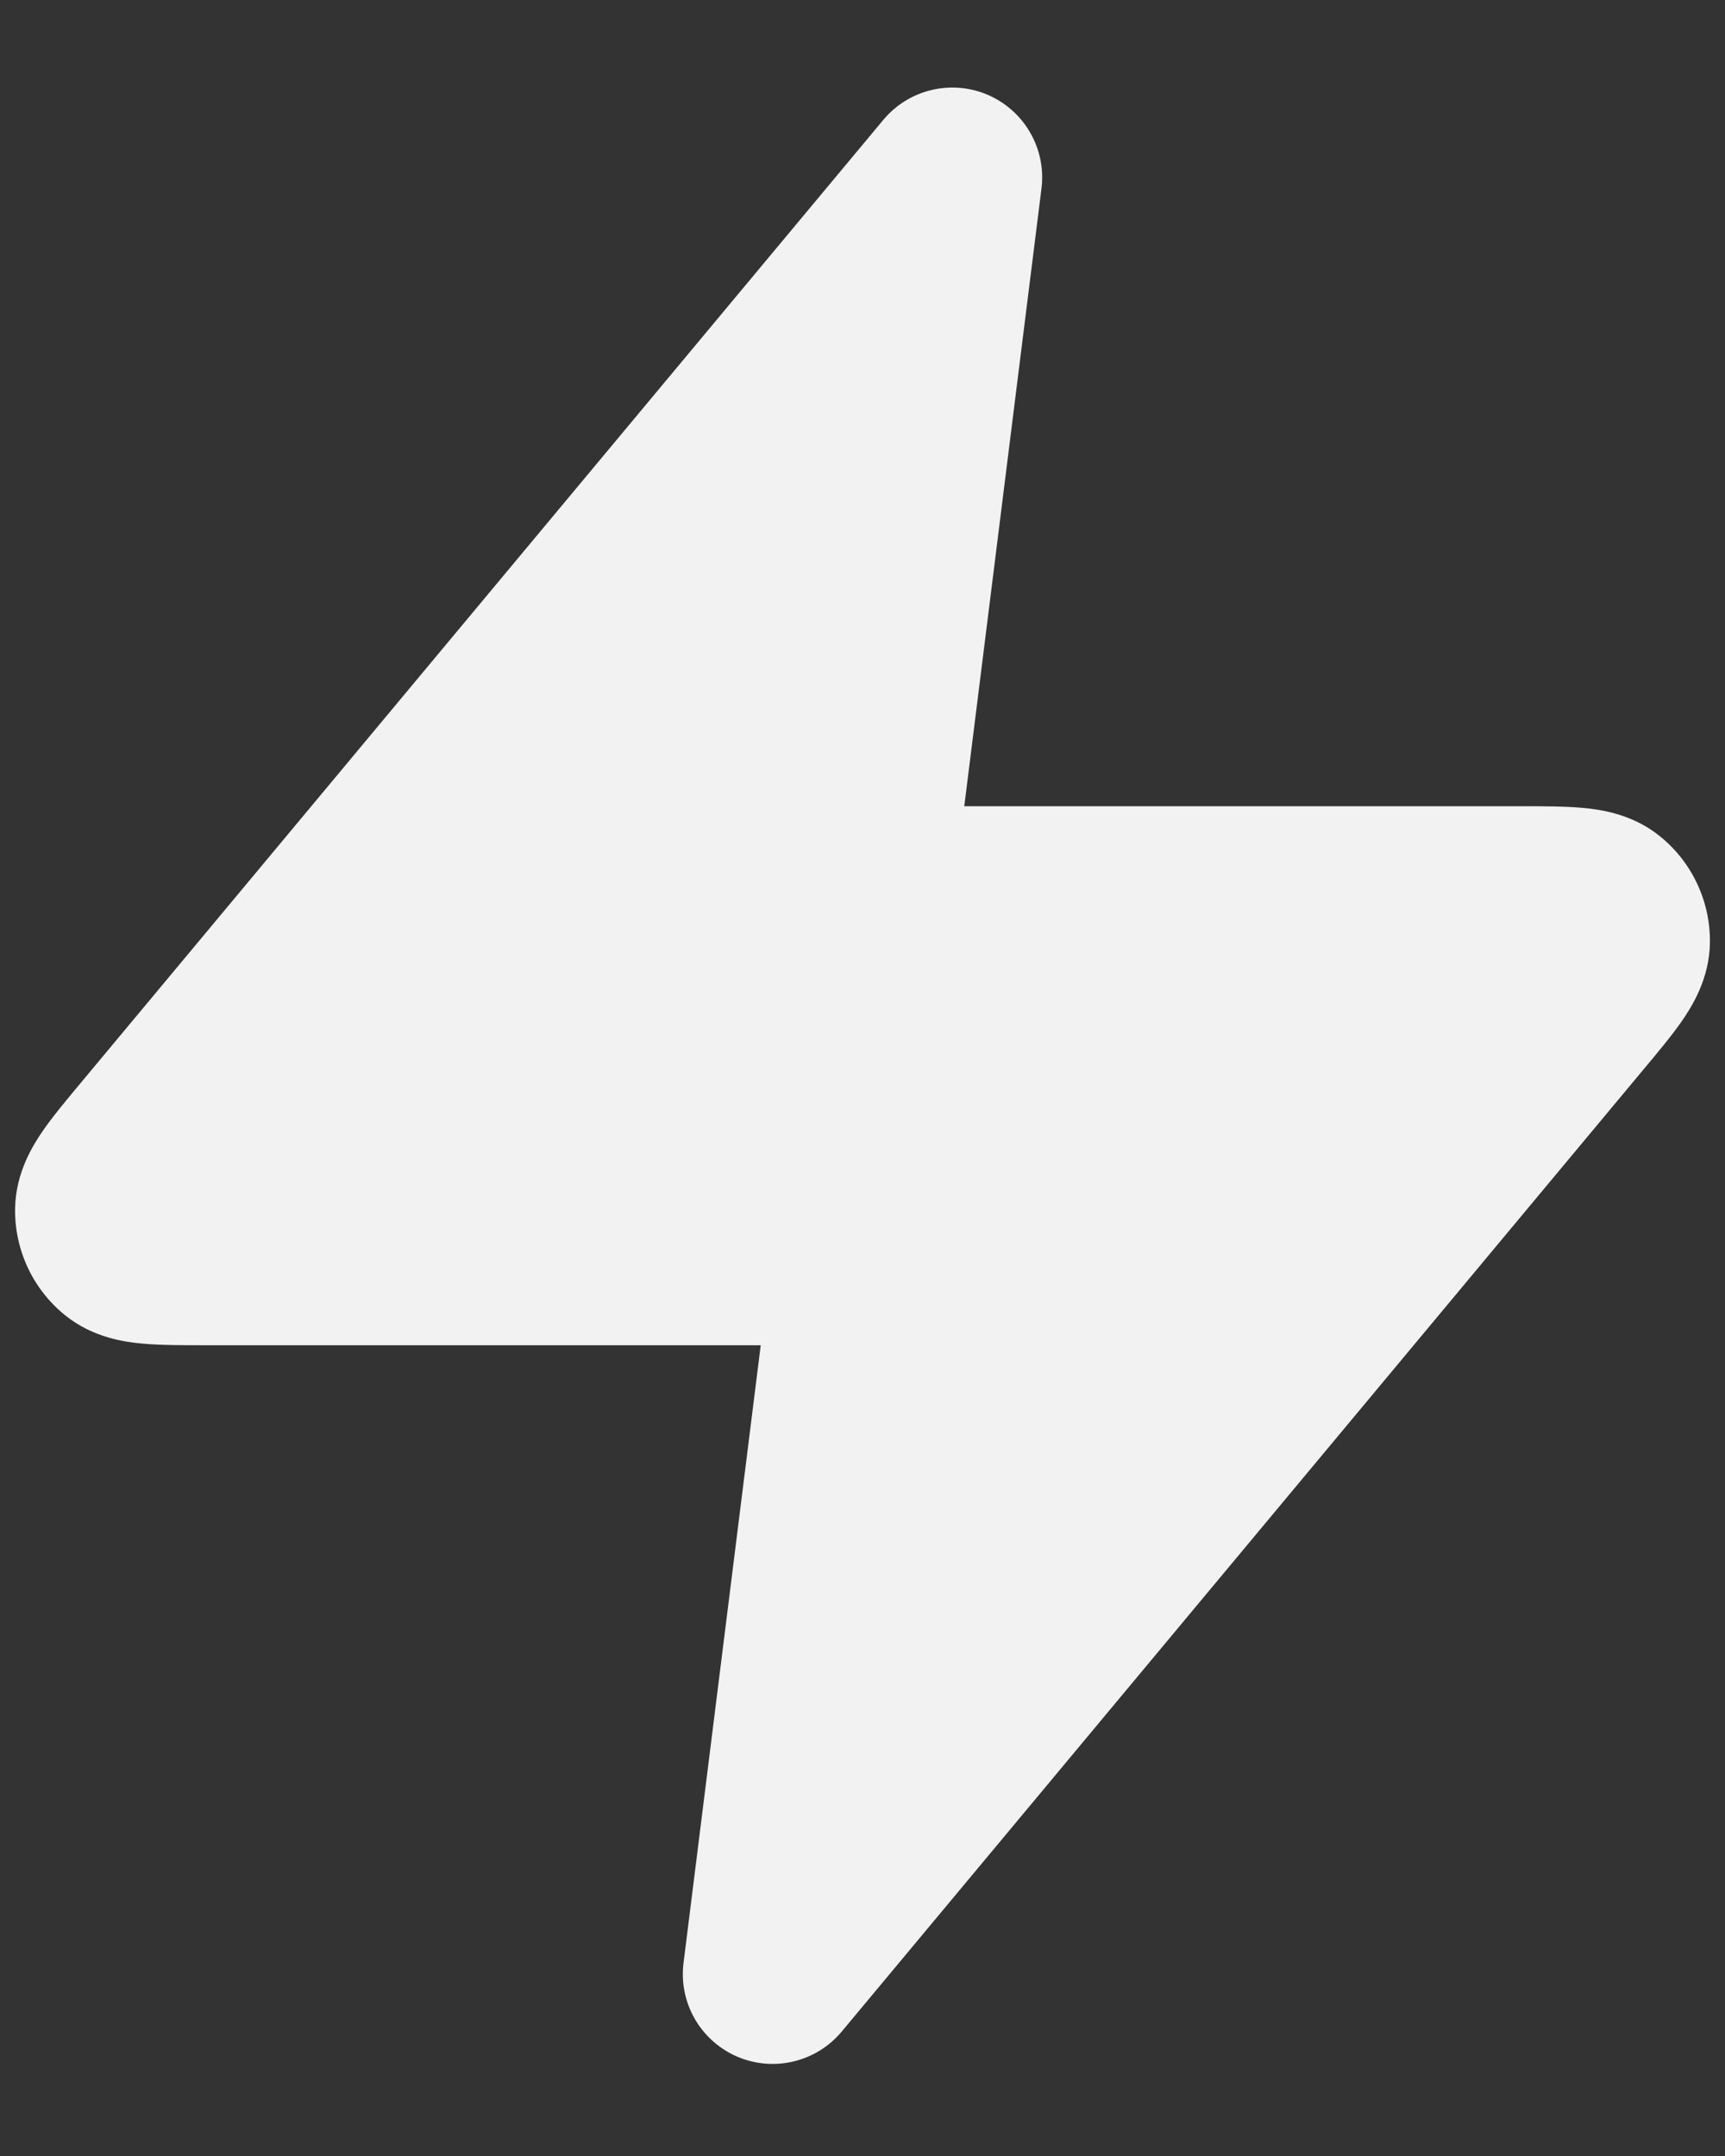 <svg width="16" height="20" viewBox="0 0 16 20" fill="none" xmlns="http://www.w3.org/2000/svg">
<rect x="0" y="0" width="16" height="20" fill="#333333" stroke="none"/>
<path fill-rule="evenodd" clip-rule="evenodd" d="M9.165 0.881C9.504 1.029 9.706 1.382 9.66 1.749L8.944 7.479L14.107 7.479C14.307 7.479 14.511 7.479 14.677 7.494C14.834 7.508 15.135 7.546 15.396 7.757C15.695 7.998 15.866 8.364 15.86 8.748C15.855 9.083 15.691 9.339 15.602 9.469C15.507 9.606 15.377 9.762 15.248 9.916L7.807 18.846C7.57 19.13 7.174 19.224 6.835 19.077C6.495 18.929 6.294 18.576 6.34 18.209L7.056 12.479L1.894 12.479C1.693 12.479 1.489 12.479 1.323 12.464C1.166 12.45 0.865 12.412 0.604 12.201C0.305 11.96 0.134 11.594 0.14 11.21C0.145 10.875 0.309 10.619 0.398 10.489C0.493 10.352 0.623 10.196 0.752 10.042C0.758 10.034 0.765 10.026 0.771 10.019L8.193 1.112C8.43 0.828 8.826 0.734 9.165 0.881Z" fill="#F2F2F2"/>
</svg>
